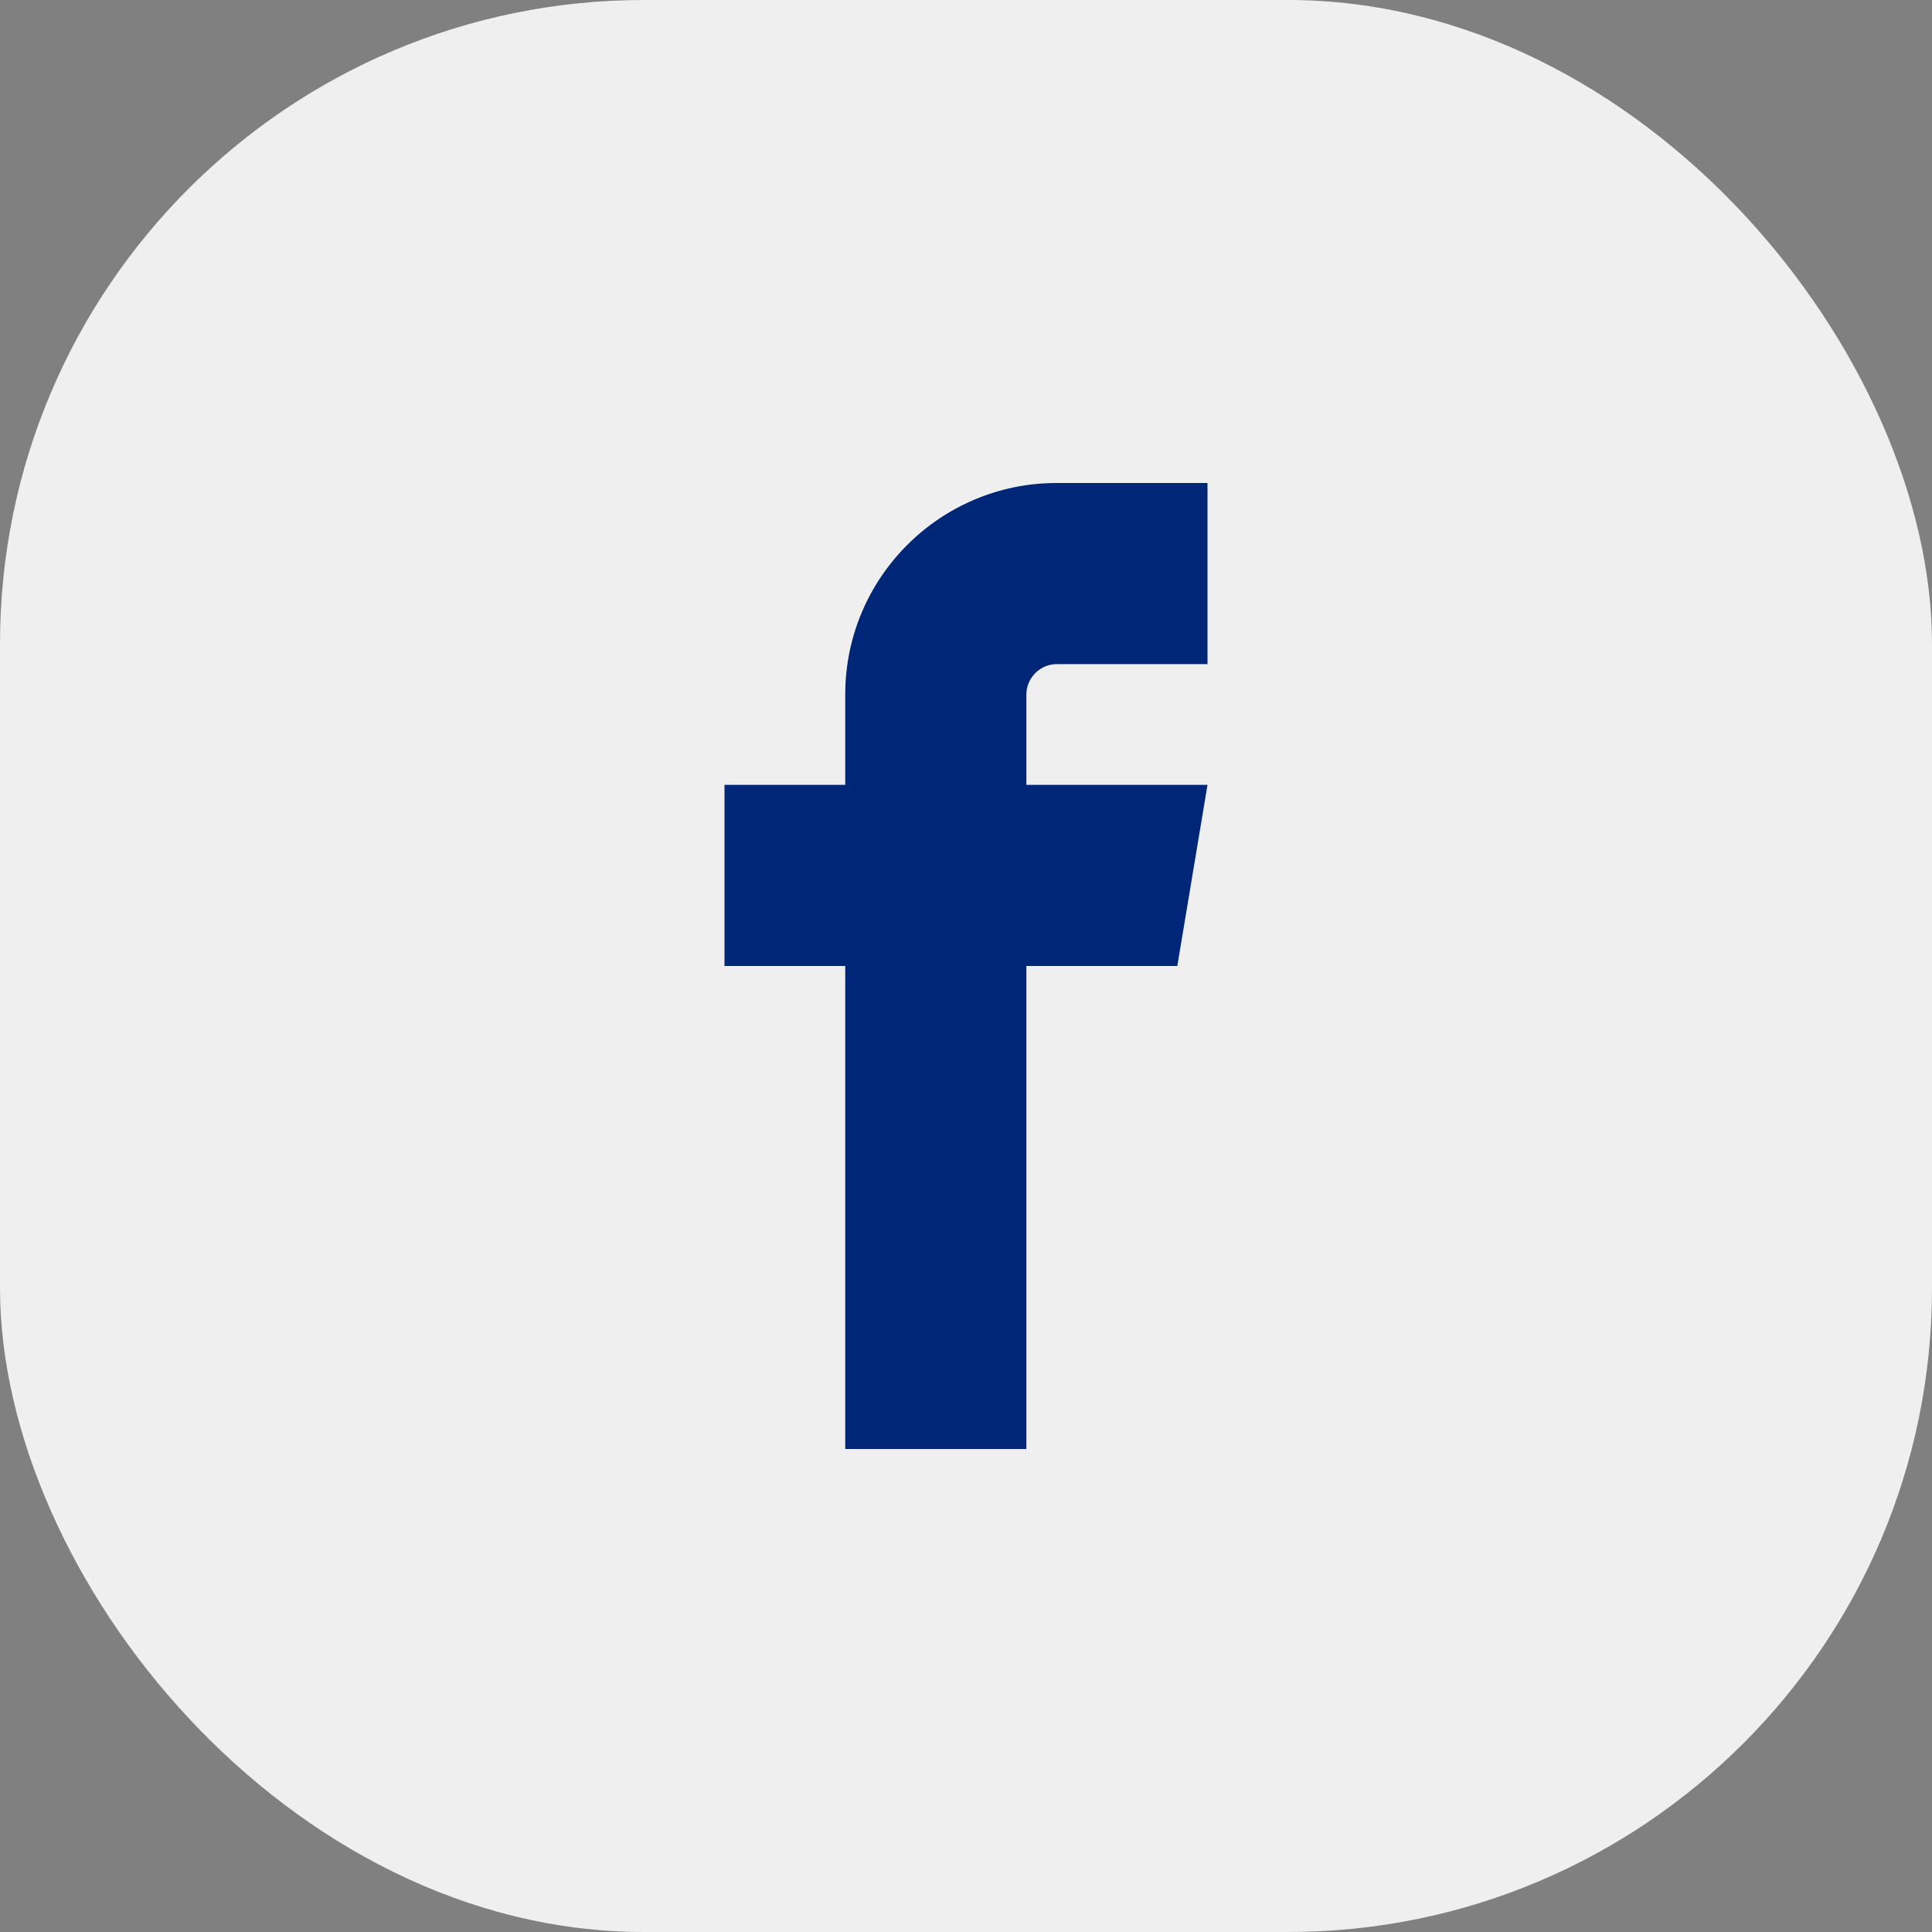 <svg width="48" height="48" viewBox="0 0 48 48" fill="none" xmlns="http://www.w3.org/2000/svg">
  <rect x="0" y="0" width="48" height="48" fill="#808080" stroke="none"/>
  <rect width="48" height="48" rx="16" fill="#EFEFEF"/>
  <path
    d="M26.25 16.5H30V12H26.25C23.355 12 21 14.355 21 17.25V19.5H18V24H21V36H25.5V24H29.25L30 19.5H25.5V17.25C25.5 16.843 25.843 16.5 26.25 16.5Z"
    fill="#002677"/>
</svg>

